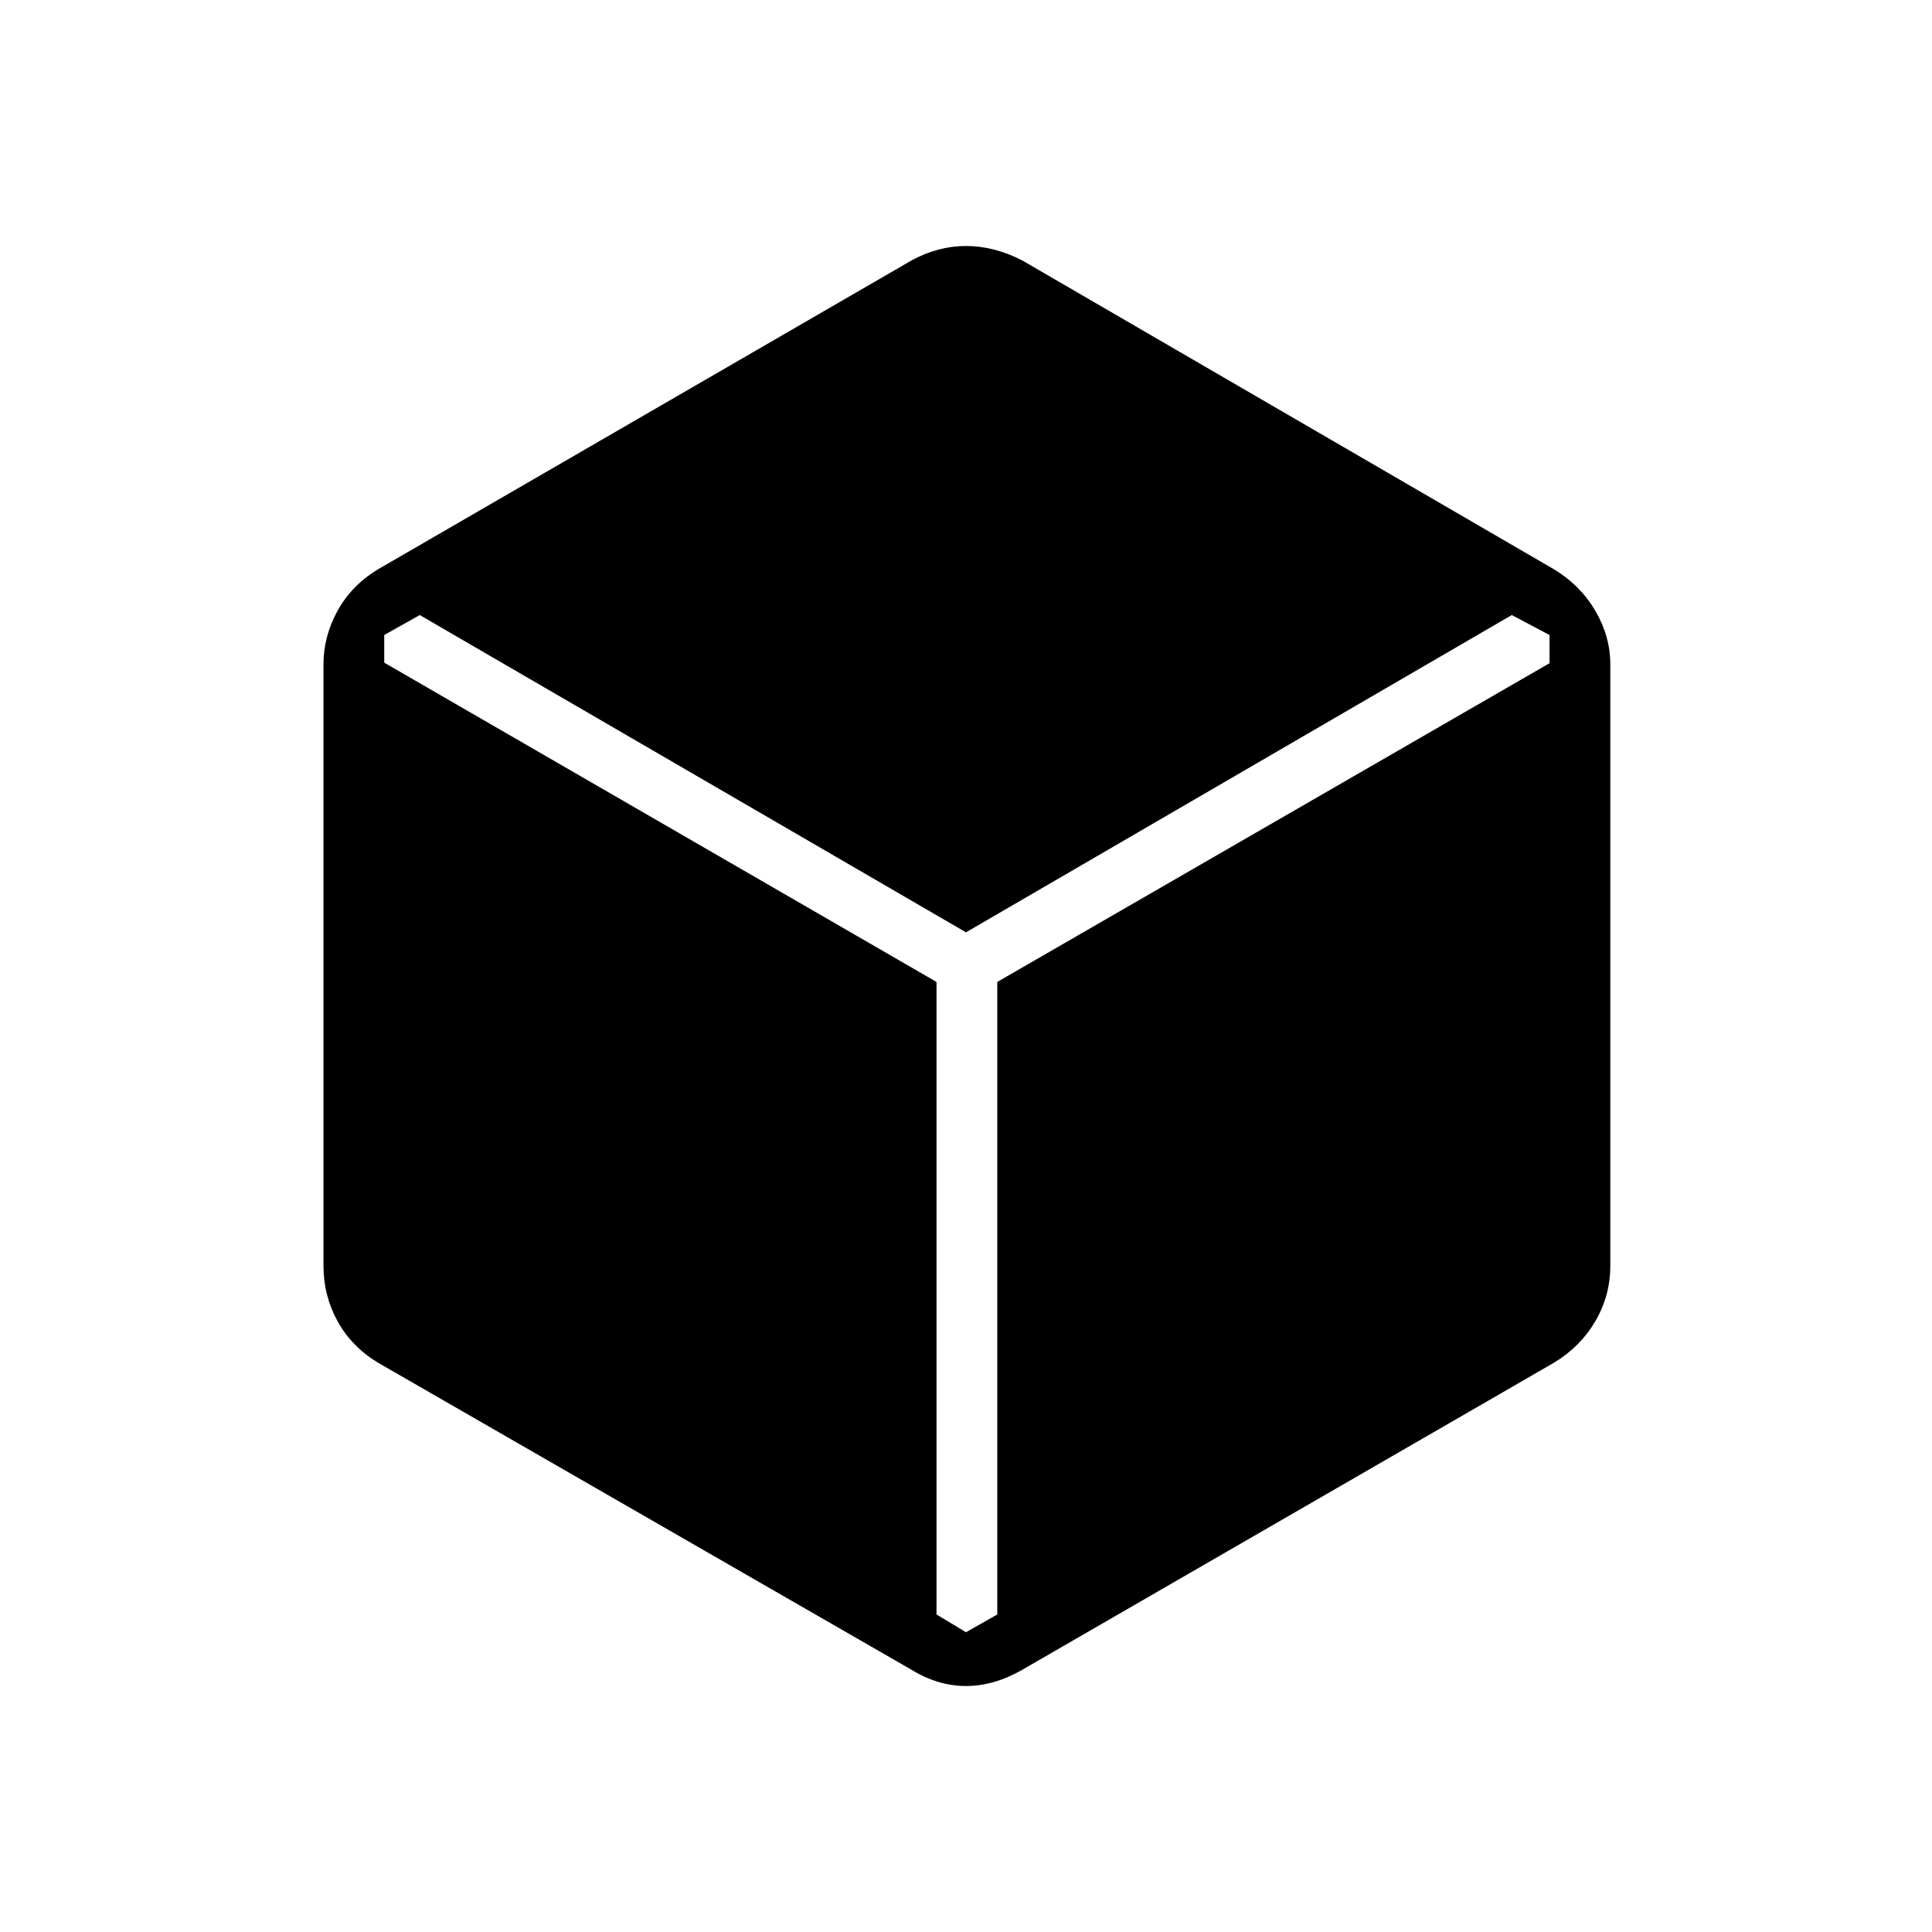 <svg xmlns="http://www.w3.org/2000/svg" height="48" viewBox="0 96 960 960" width="48"><path d="M453.038 925.77 187.692 773.039q-13.115-8-20.038-20.673-6.923-12.674-6.923-27.404V426.154q0-13.846 6.923-26.519 6.923-12.674 20.038-20.674l265.346-153.615q13.116-7.116 26.962-7.116t27.846 7.116l264.462 153.615q13.115 8 20.481 20.674 7.365 12.673 7.365 26.519v298.808q0 14.73-7.365 27.404-7.366 12.673-20.481 20.673L507.846 925.77q-14 8-27.846 8t-26.962-8ZM480 907.039l15.539-8.808V583.923l274.423-158.384v-14.001l-18.77-9.923L480 559.269 208.577 401.615l-17.654 9.923v13.731l274.423 158.654v314.308L480 907.039Z"/></svg>